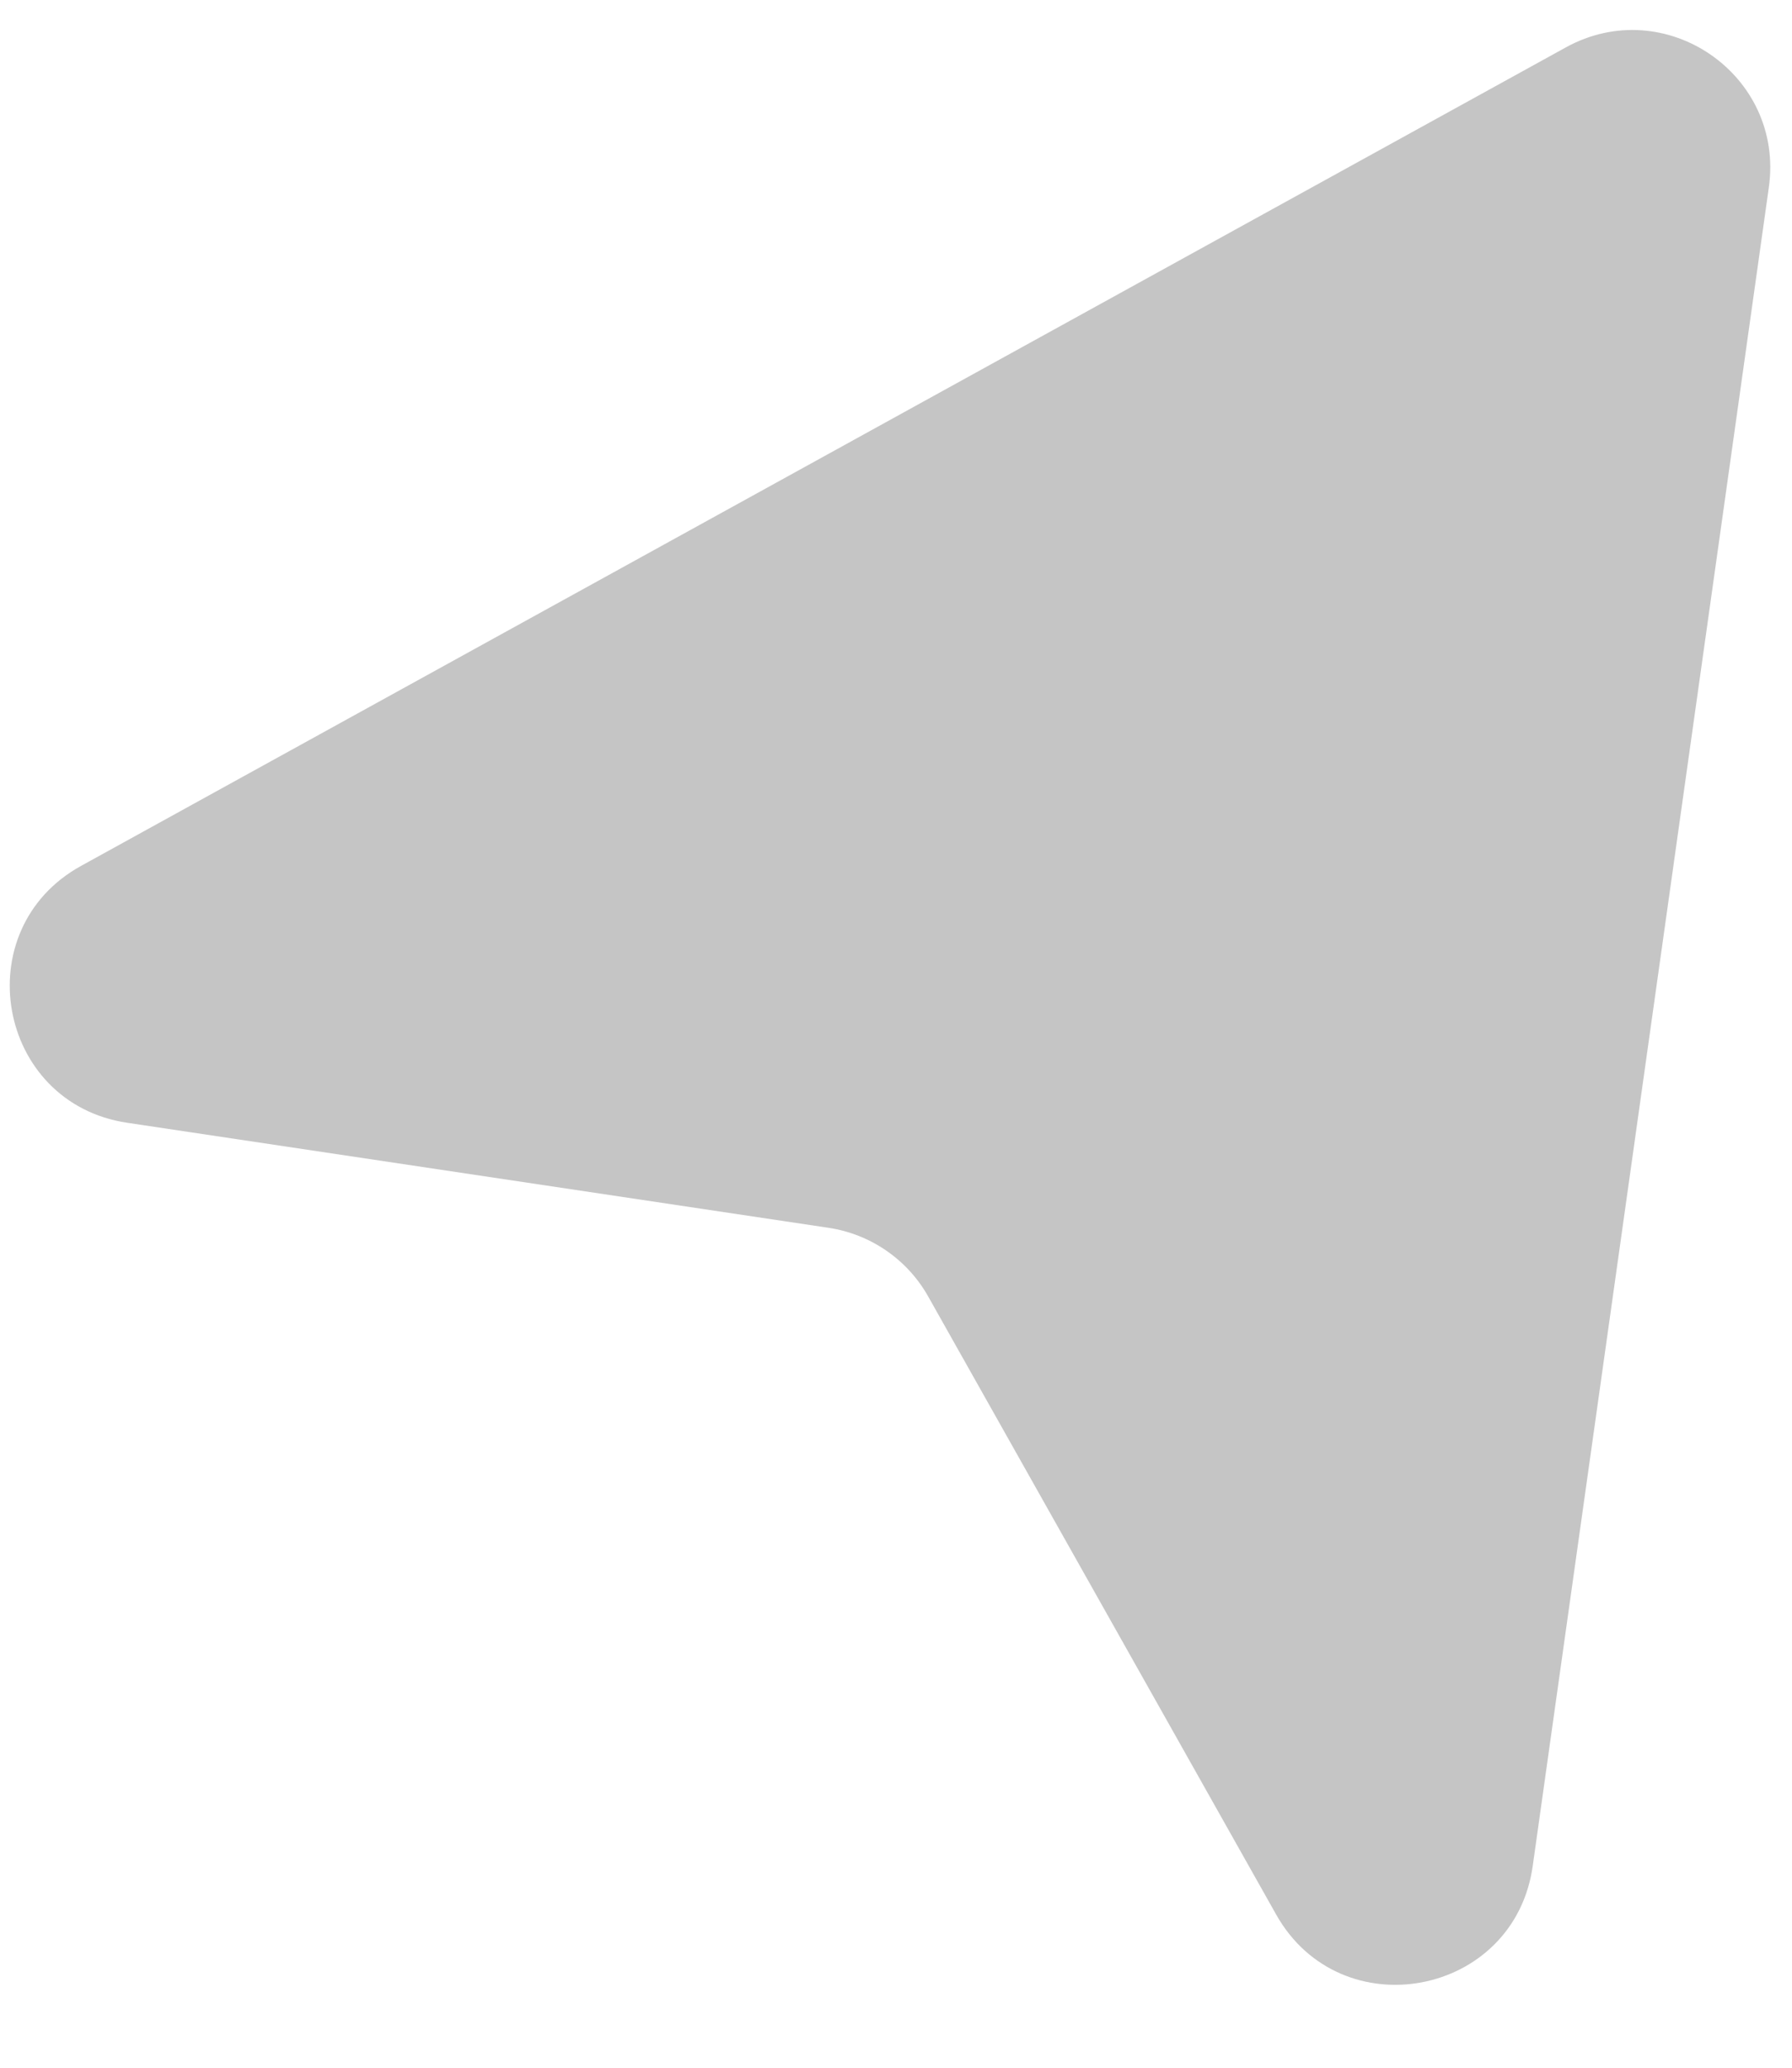 <svg width="13" height="15" viewBox="0 0 13 15" fill="none" xmlns="http://www.w3.org/2000/svg">
<path d="M11.359 0.344C12.081 -0.054 12.947 0.543 12.832 1.359L11.119 13.537C10.986 14.484 9.727 14.722 9.258 13.889L6.734 9.406C6.583 9.137 6.316 8.953 6.011 8.907L0.923 8.145C-0.023 8.004 -0.249 6.742 0.589 6.281L11.359 0.344Z" fill="#C5C5C5"/>
</svg>
